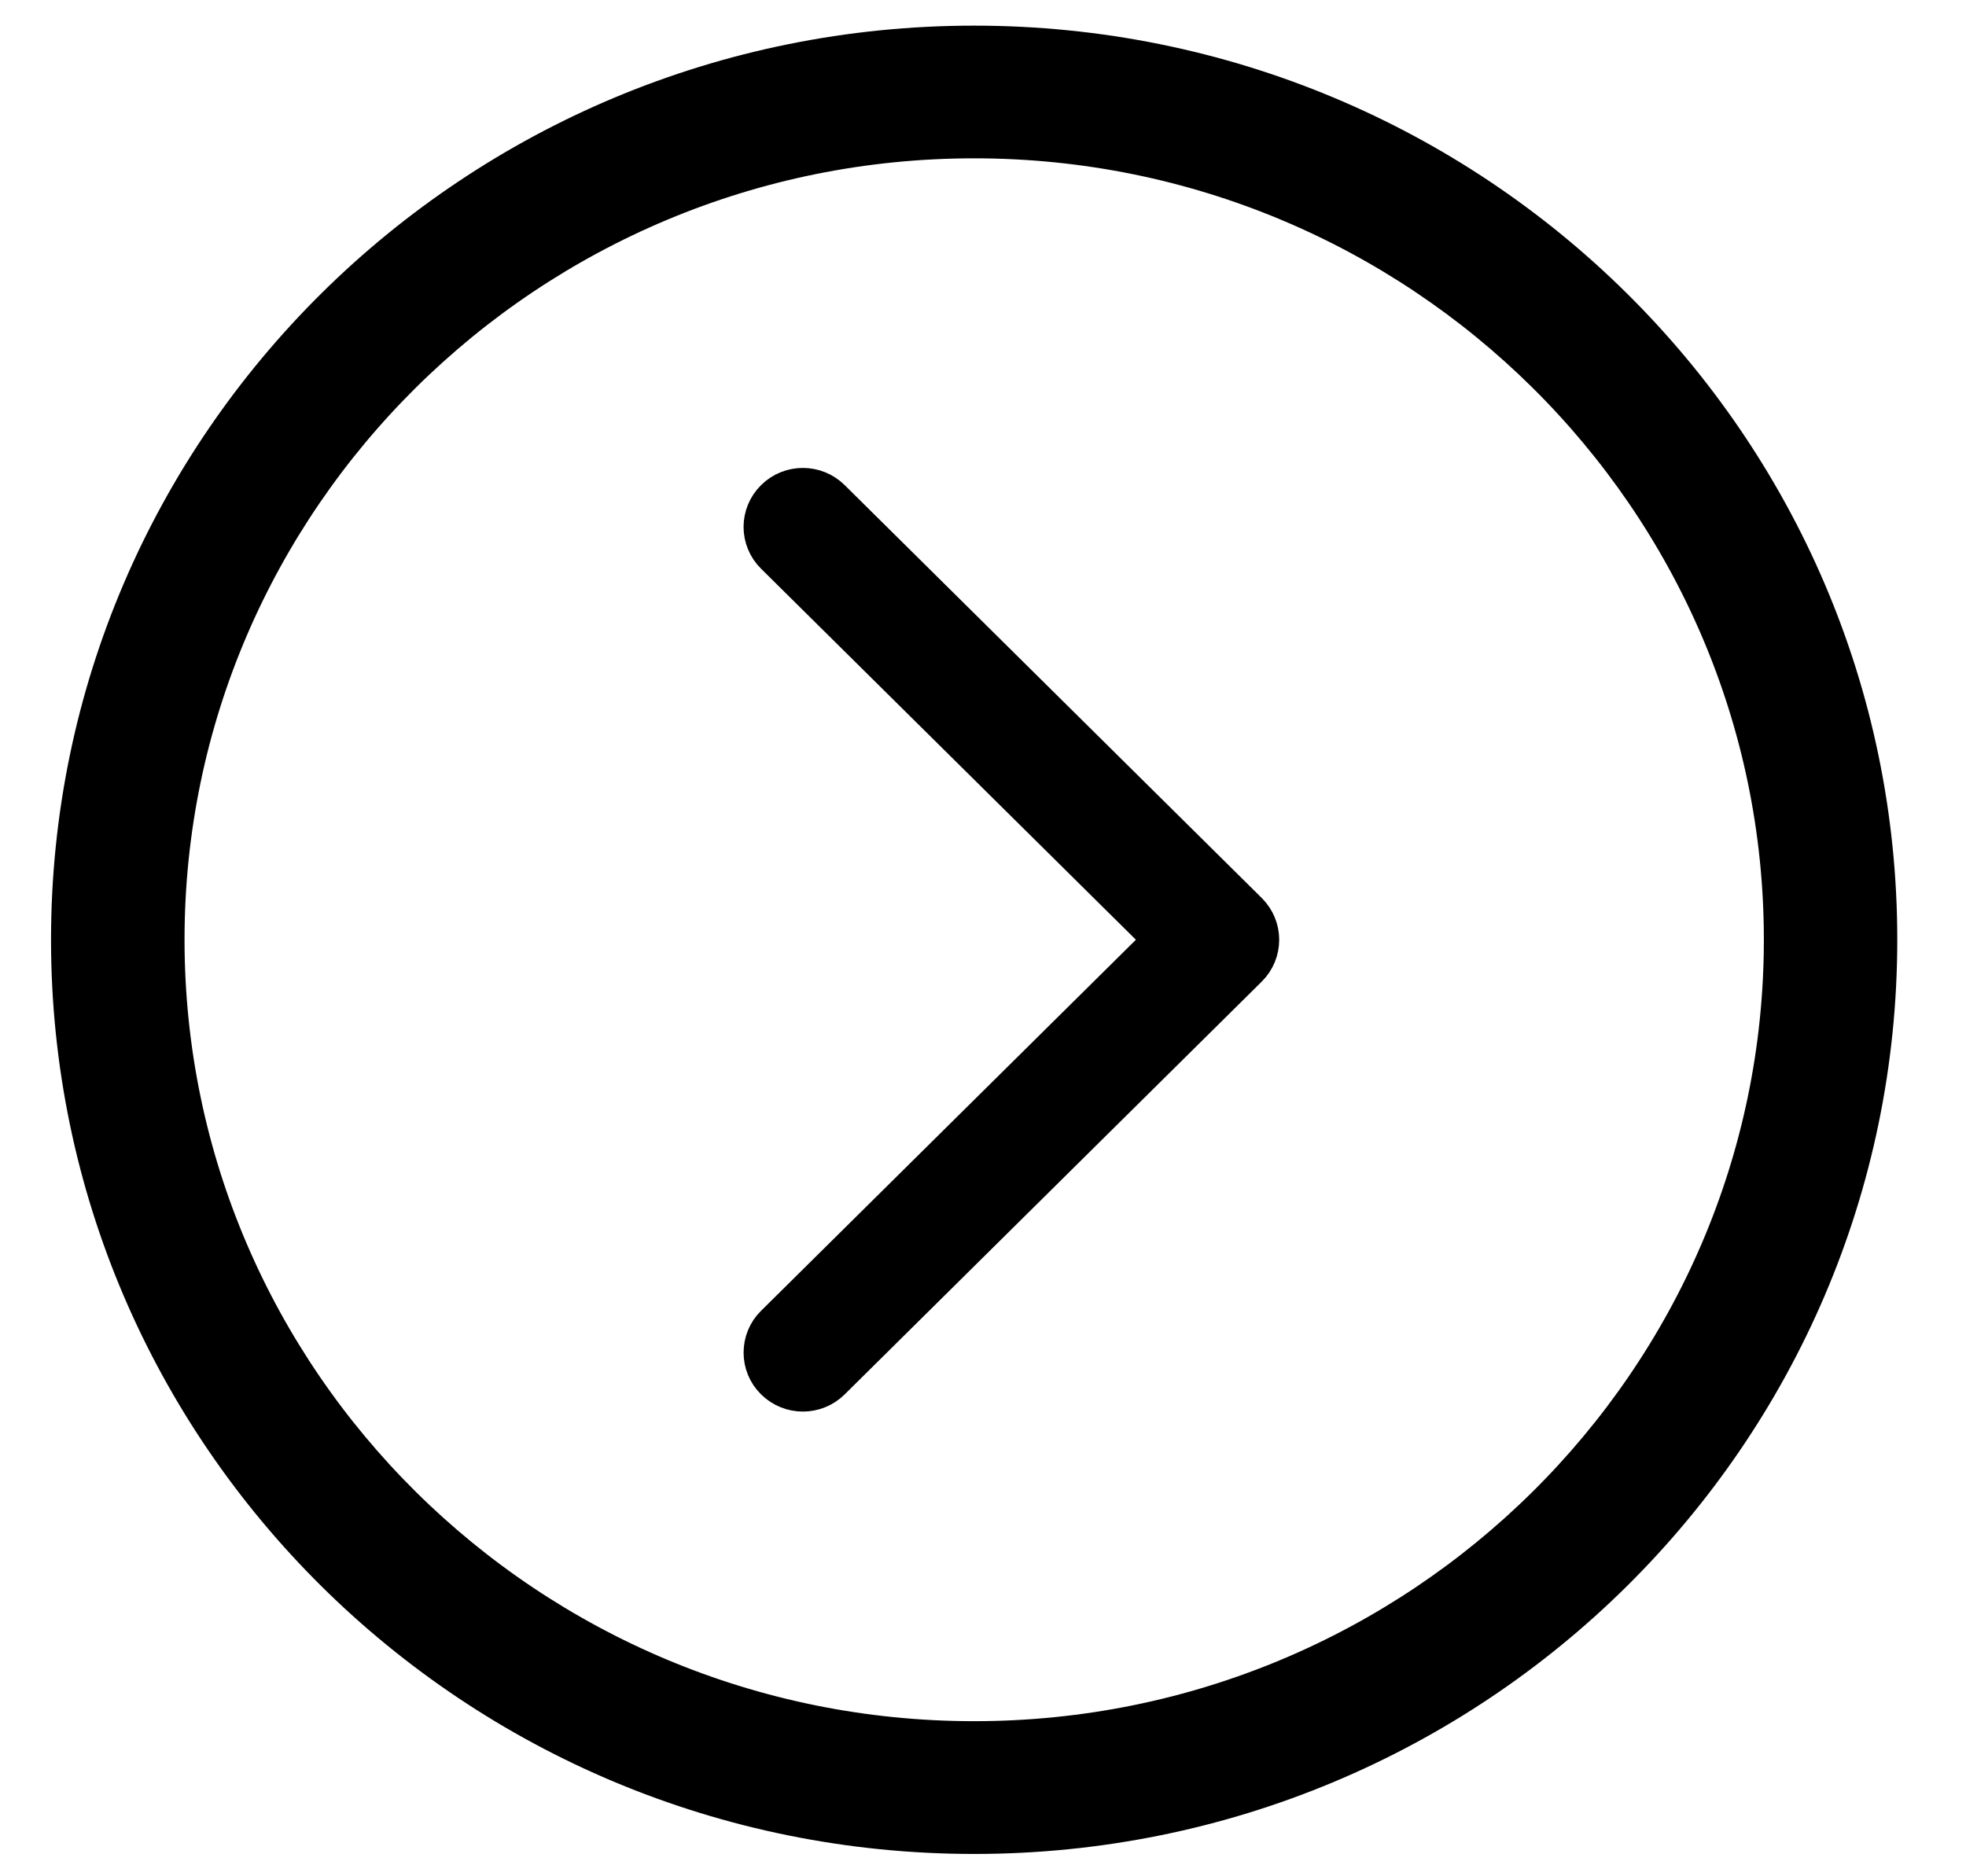 <?xml version="1.0" encoding="UTF-8"?>
<svg width="22px" height="21px" viewBox="0 0 22 21" version="1.1" xmlns="http://www.w3.org/2000/svg" xmlns:xlink="http://www.w3.org/1999/xlink">
    <!-- Generator: Sketch 58 (84663) - https://sketch.com -->
    <title>forward-enabled</title>
    <desc>Created with Sketch.</desc>
    <g id="Page-1" stroke="none" stroke-width="1" fill="none" fill-rule="evenodd">
        <path d="M10.9,0.518 C16.37,0.518 20.803,4.996 20.803,10.518 C20.803,16.041 16.37,20.518 10.9,20.518 C5.433,20.518 1,16.041 1,10.518 C1,4.996 5.433,0.518 10.9,0.518 Z M10.9,1.351 C5.897,1.351 1.825,5.464 1.825,10.518 C1.825,15.573 5.897,19.684 10.9,19.684 C15.906,19.684 19.977,15.573 19.977,10.518 C19.977,5.464 15.906,1.351 10.9,1.351 Z M11.135,7.532 L15.755,12.199 C15.884,12.329 15.884,12.54 15.755,12.67 C15.691,12.736 15.606,12.768 15.522,12.768 C15.437,12.768 15.352,12.736 15.288,12.67 L10.901,8.239 L6.514,12.67 C6.385,12.801 6.176,12.801 6.047,12.67 C5.918,12.54 5.918,12.329 6.047,12.199 L10.668,7.532 C10.797,7.402 11.006,7.402 11.135,7.532 Z" id="forward-enabled" stroke="#000000" stroke-width="0.66" fill="#000000" transform="translate(10.901, 10.518) rotate(90) translate(-10.901, -10.518) "></path>
    </g>
</svg>